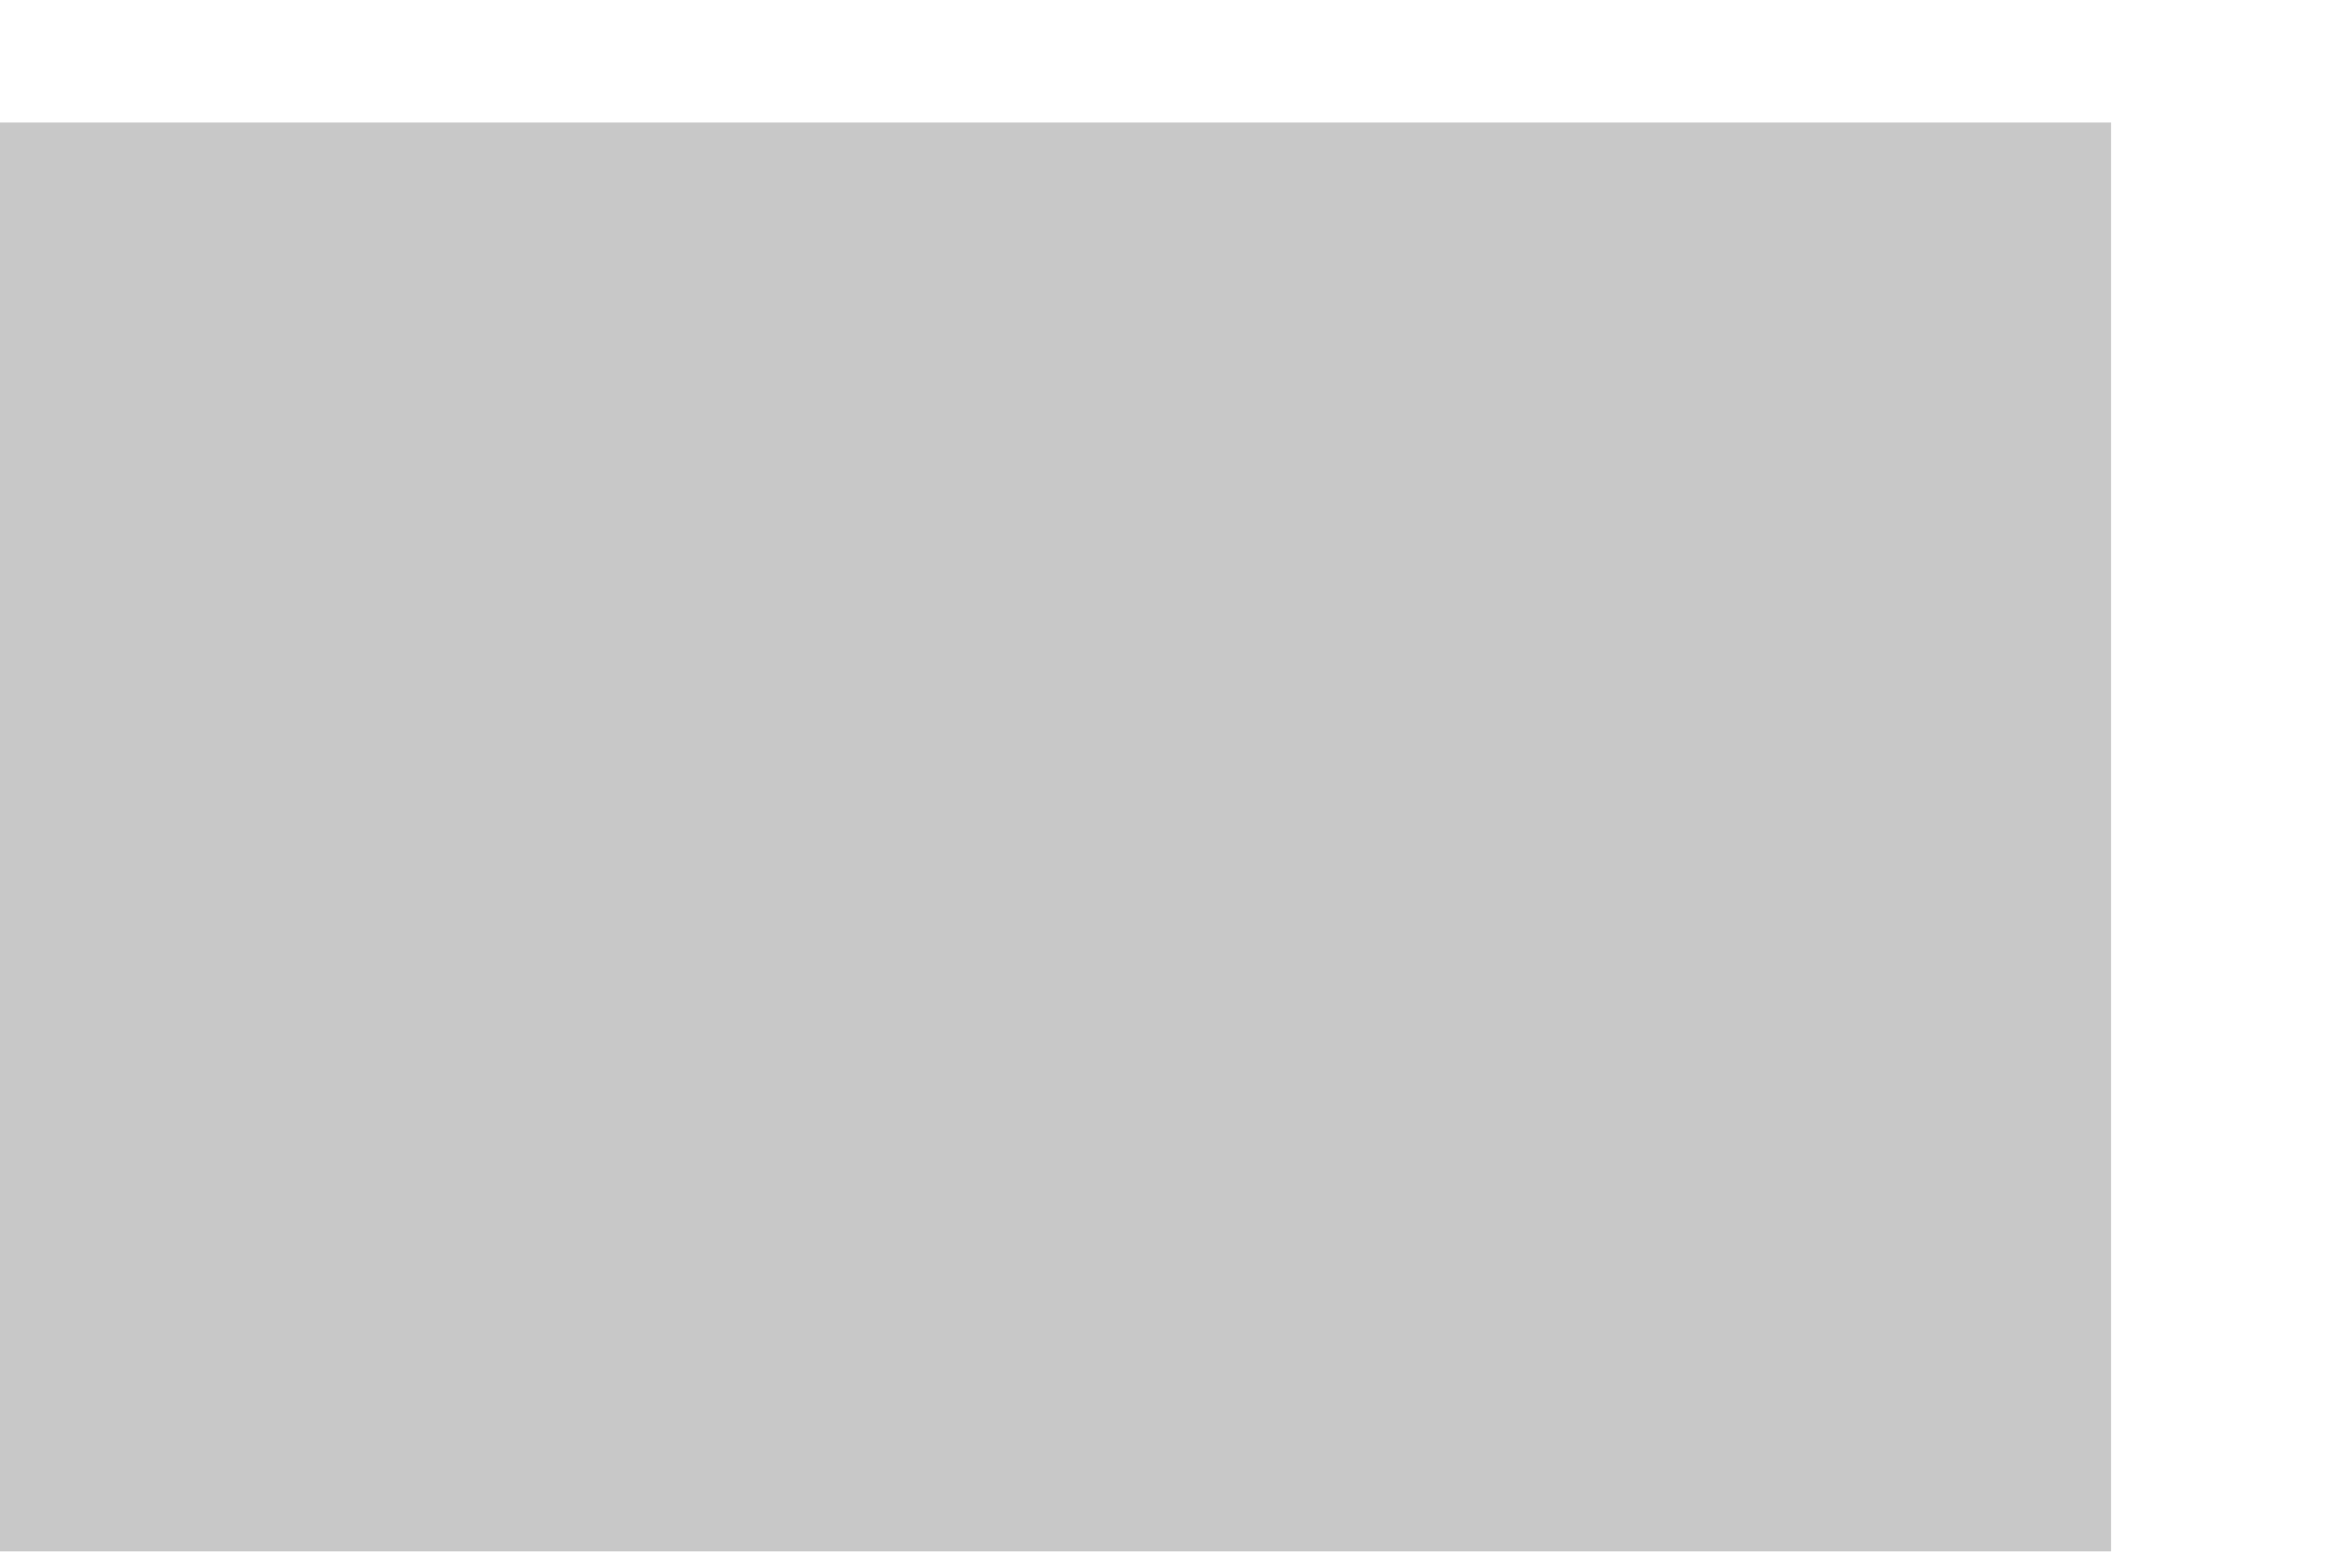 <svg width="18" height="12" viewBox="0 0 18 12" fill="none" xmlns="http://www.w3.org/2000/svg" xmlns:xlink="http://www.w3.org/1999/xlink">
<path d="M16.156,0.938L-0.25,0.938L-0.25,11.875L16.156,11.875L16.156,0.938Z" fill="#C8C8C8"/>
</svg>
